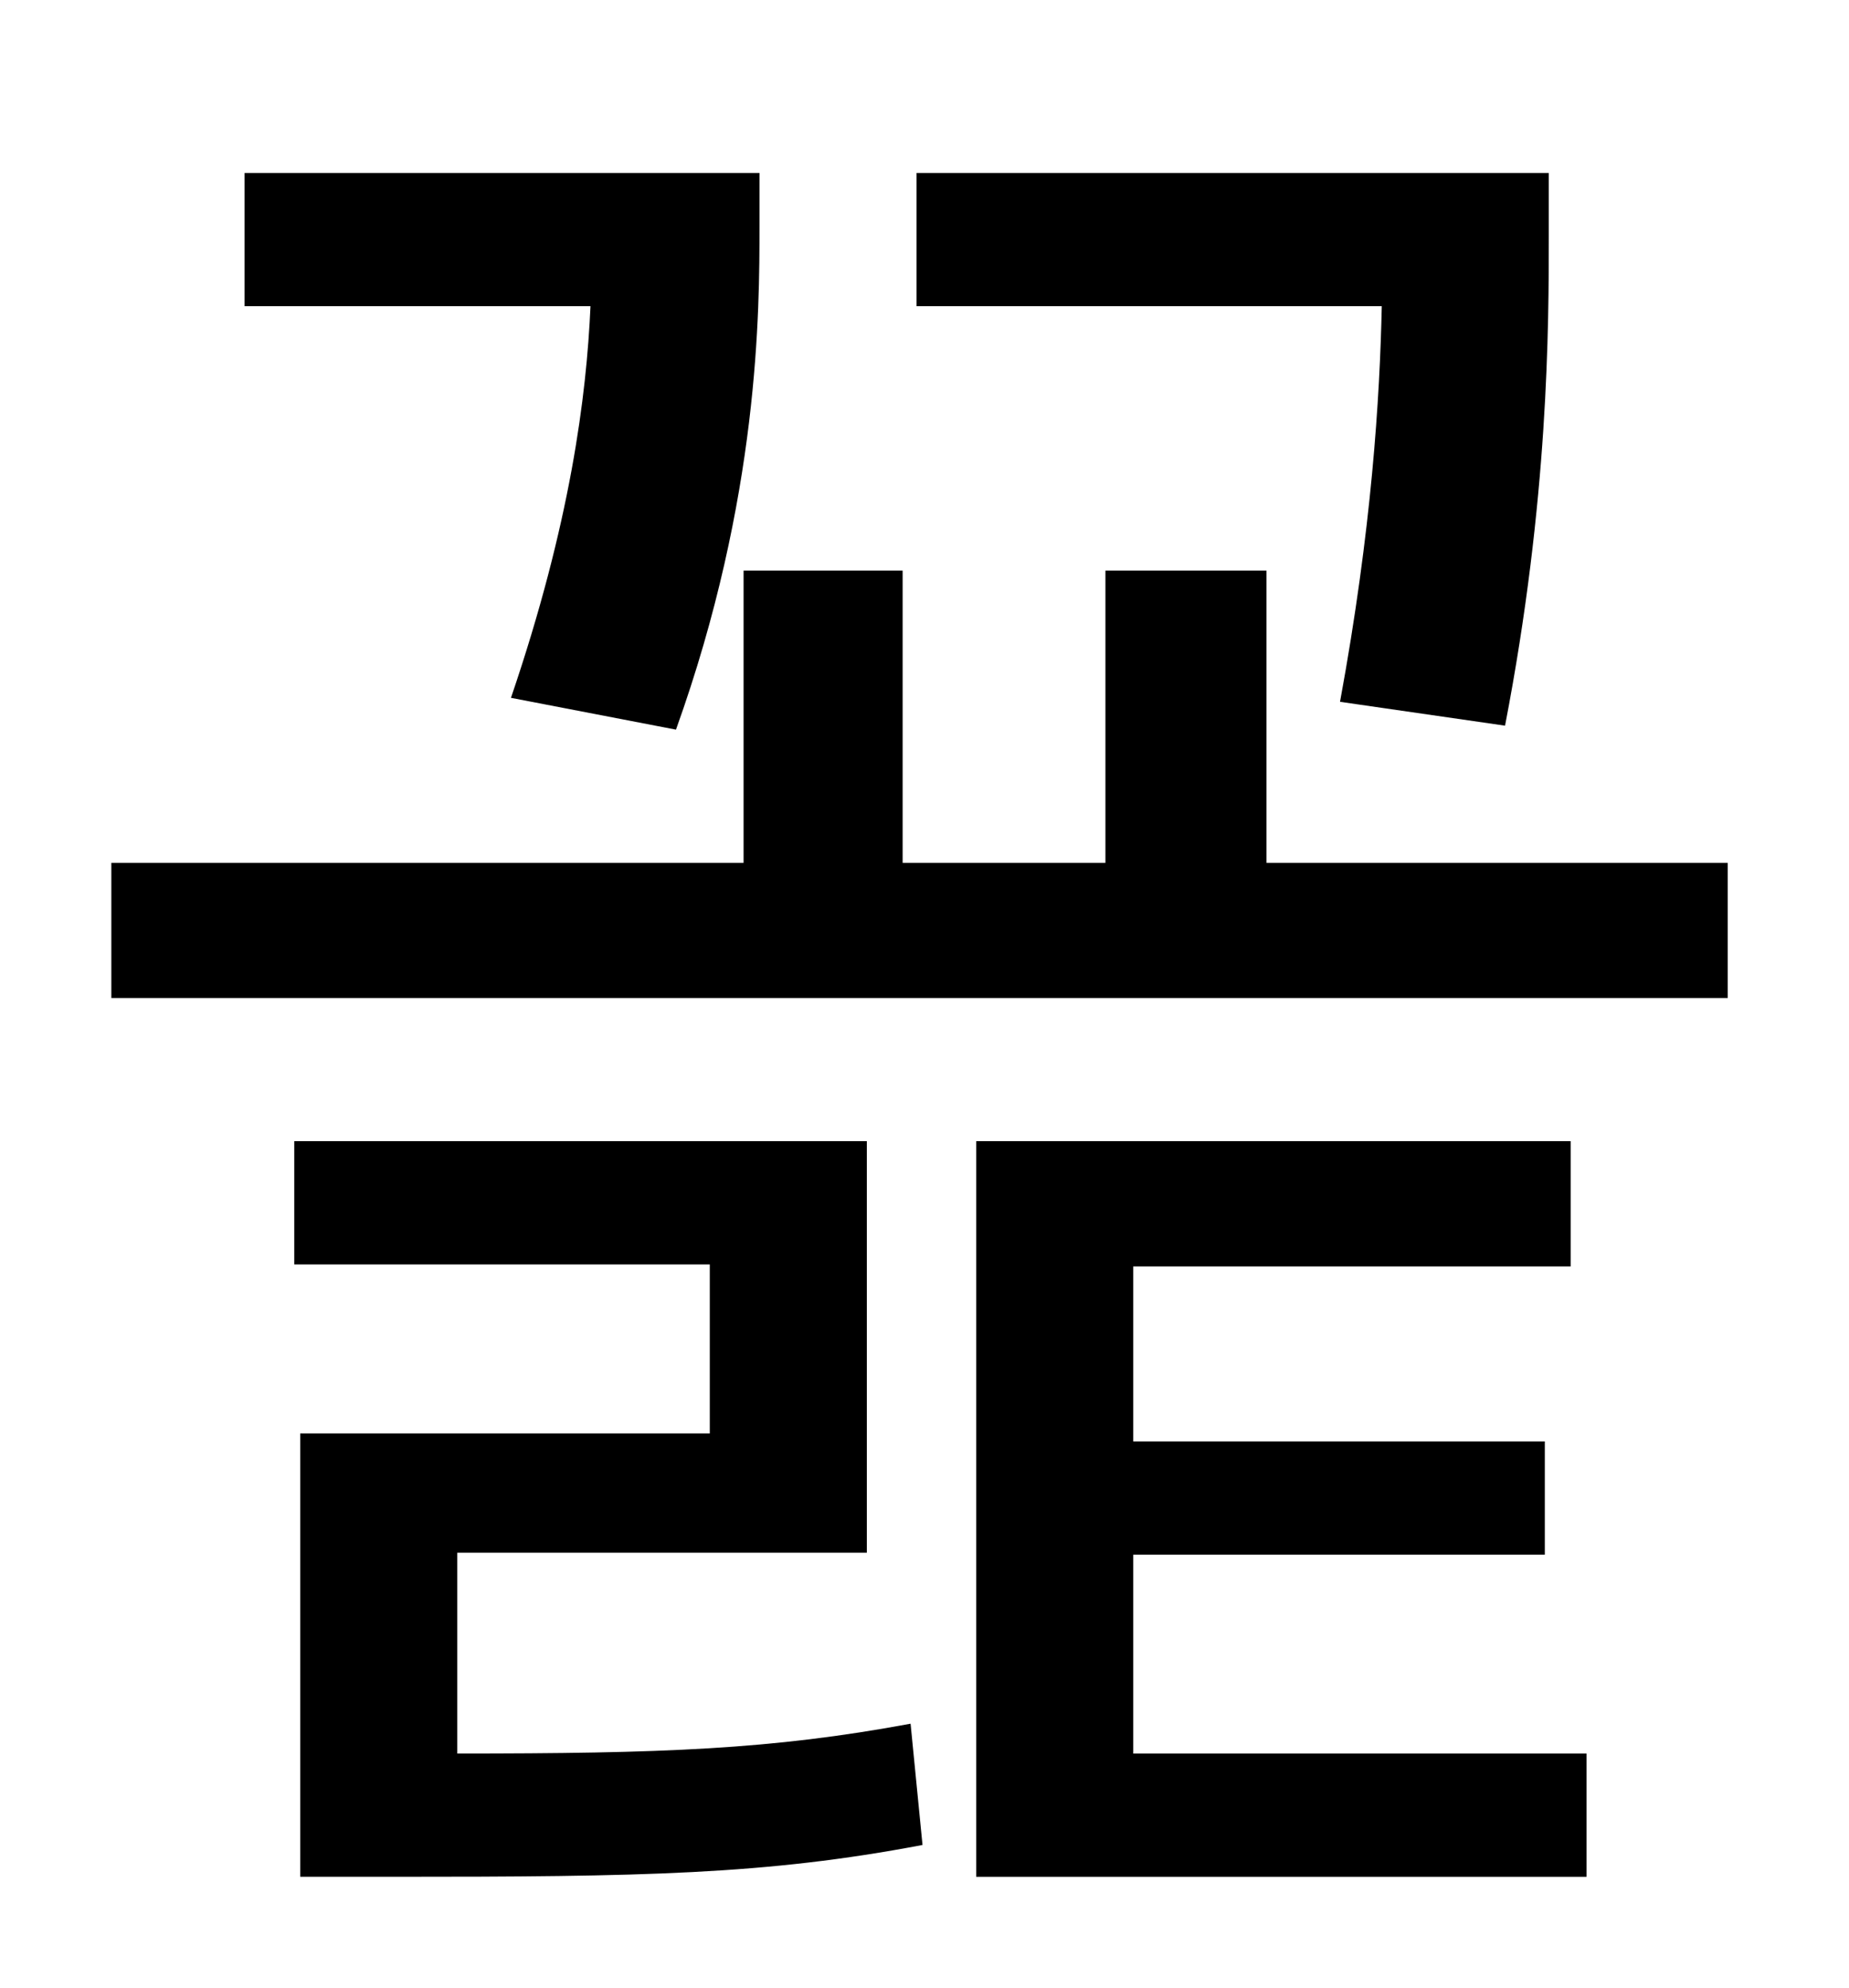 <?xml version="1.0" standalone="no"?>
<!DOCTYPE svg PUBLIC "-//W3C//DTD SVG 1.1//EN" "http://www.w3.org/Graphics/SVG/1.1/DTD/svg11.dtd" >
<svg xmlns="http://www.w3.org/2000/svg" xmlns:xlink="http://www.w3.org/1999/xlink" version="1.1" viewBox="-10 0 930 1000">
   <path fill="currentColor"
d="M747 365l-83 -12c16 -87 20 -153 21 -199h-234v-67h318v31c0 46 0 133 -22 247zM330 367l-83 -16c30 -88 38 -152 40 -197h-174v-67h259v27c0 42 0 136 -42 253zM220 781v101c103 0 158 -2 228 -15l6 61c-79 15 -141 16 -266 16h-47v-223h206v-85h-209v-62h288v207h-206z
M560 782v100h228v62h-307v-370h299v63h-220v88h207v57h-207zM627 434h232v68h-813v-68h318v-147h80v147h102v-147h81v147z" />
</svg>
